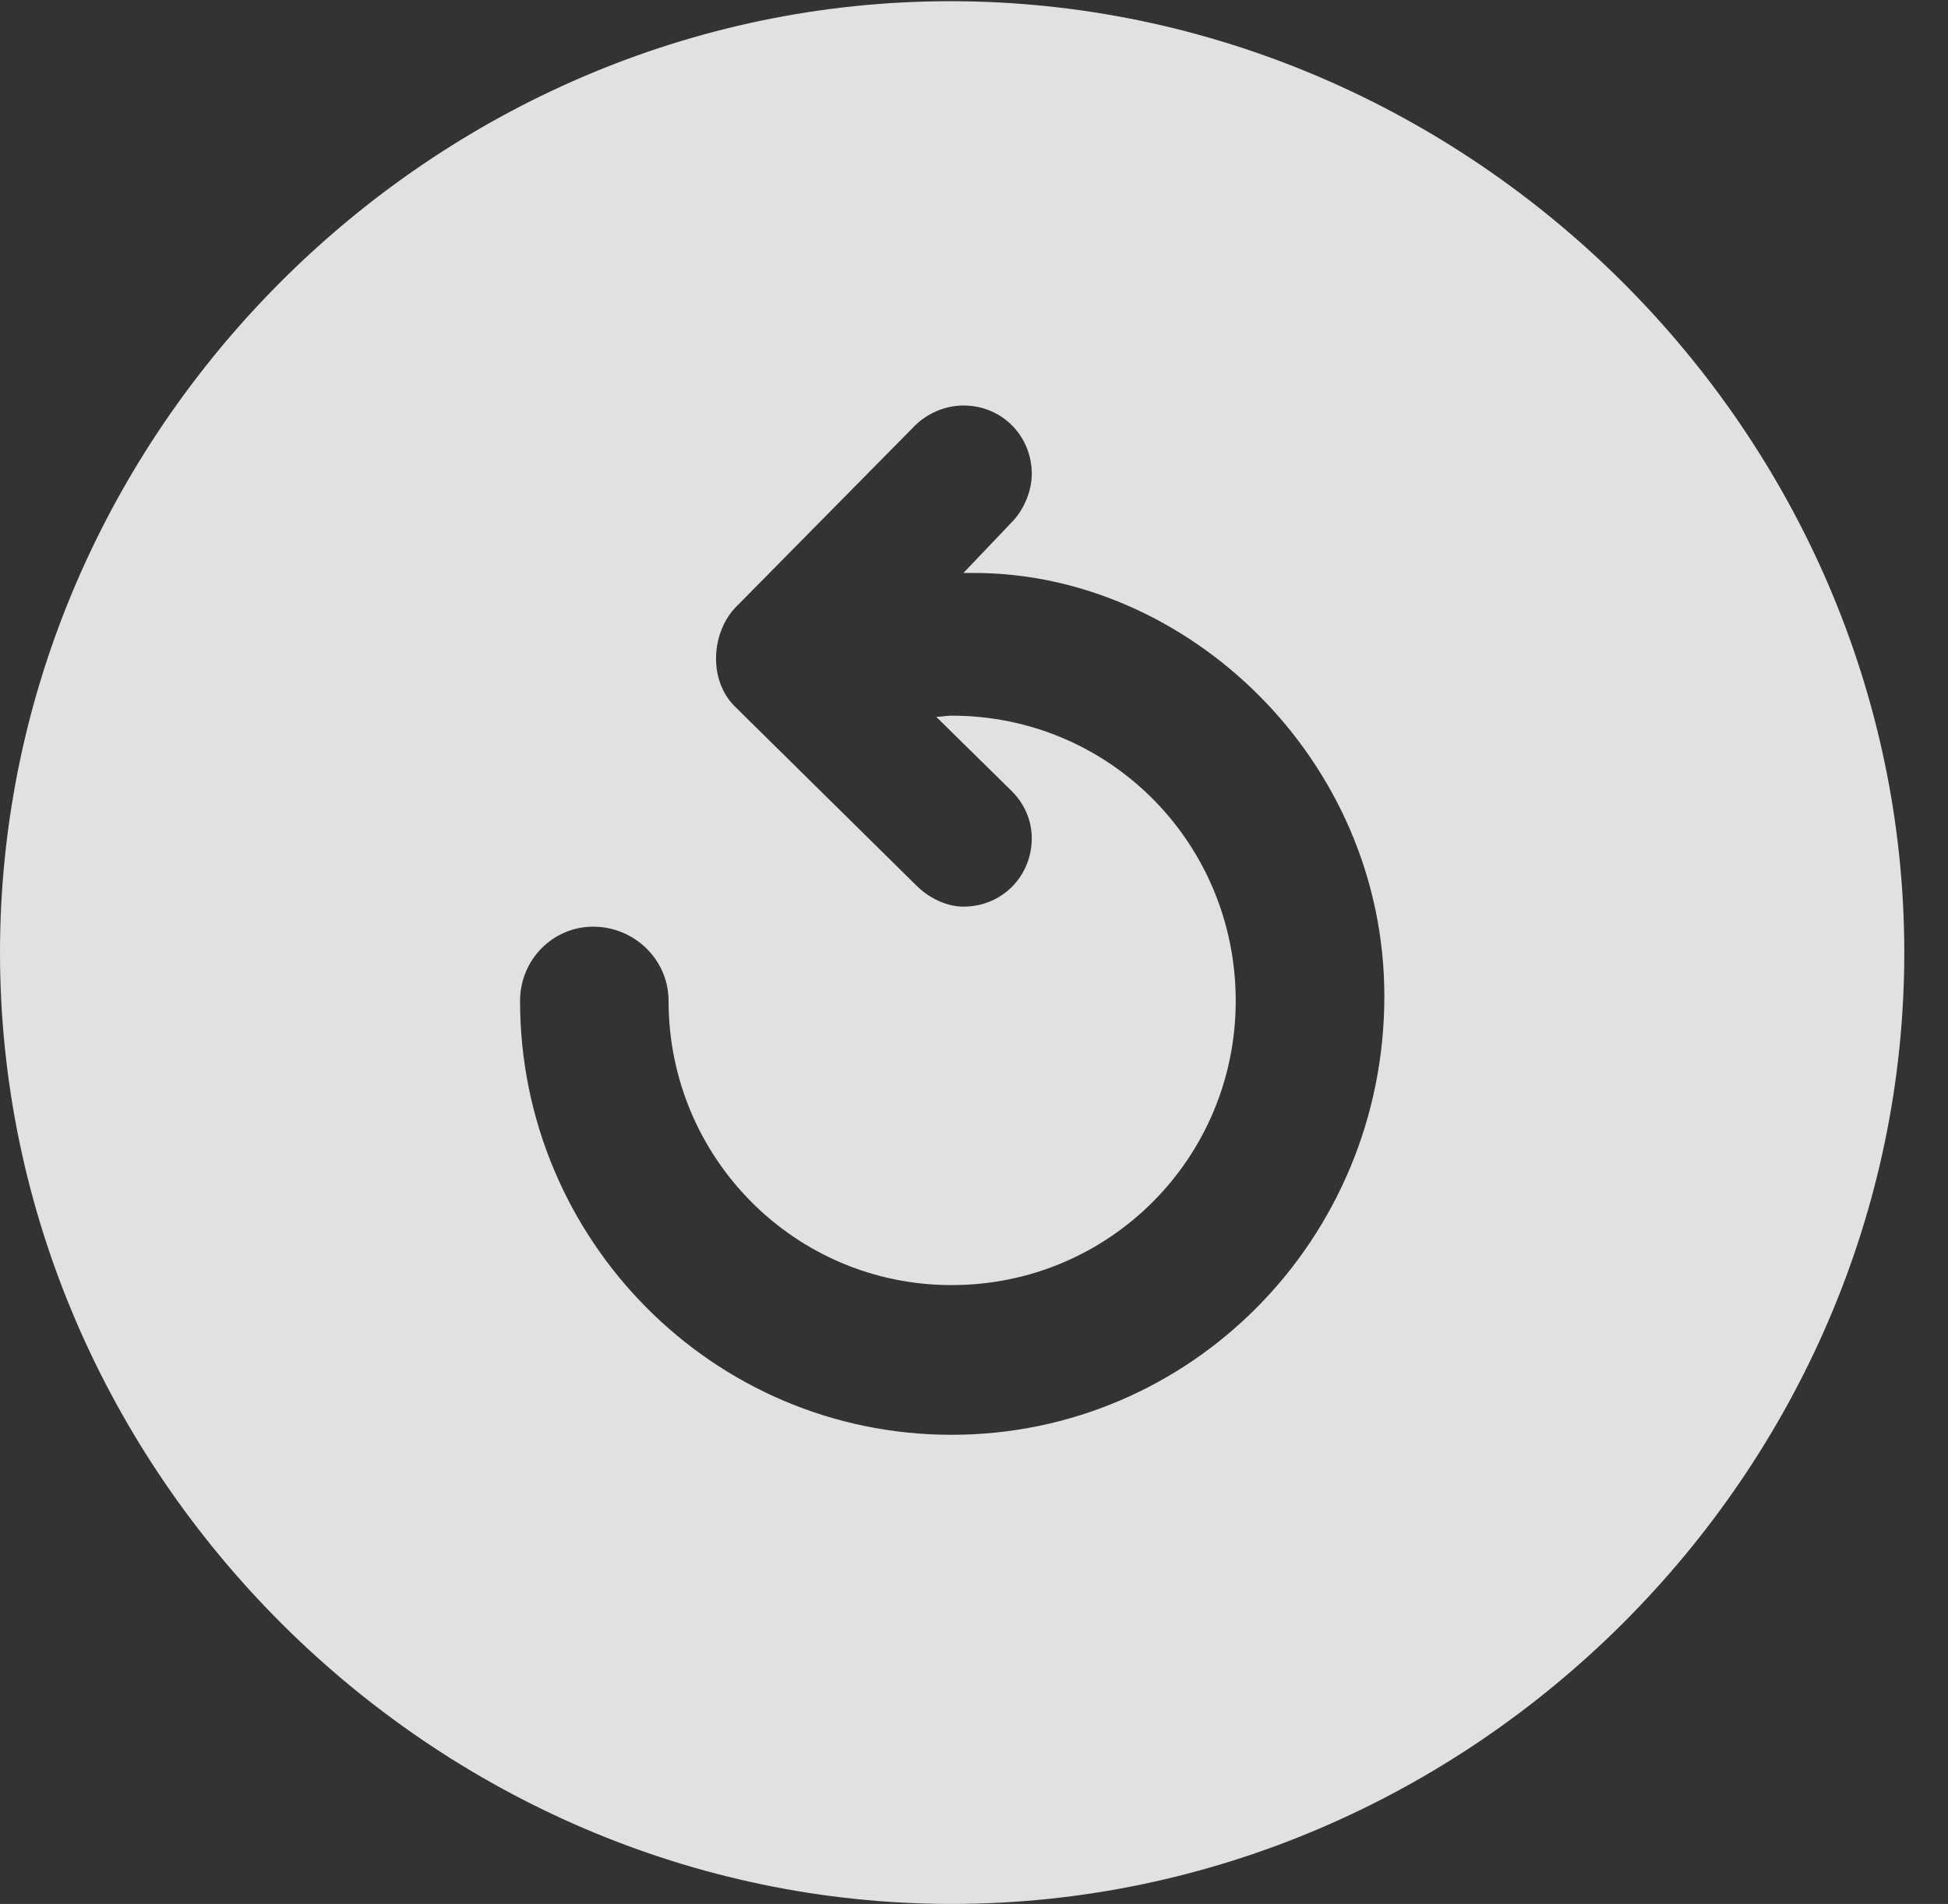 <?xml version="1.0" encoding="UTF-8"?>
<!--Generator: Apple Native CoreSVG 232.5-->
<!DOCTYPE svg
PUBLIC "-//W3C//DTD SVG 1.1//EN"
       "http://www.w3.org/Graphics/SVG/1.1/DTD/svg11.dtd">
<svg version="1.1" xmlns="http://www.w3.org/2000/svg" xmlns:xlink="http://www.w3.org/1999/xlink" width="16.133" height="15.771">
 <rect width="100%" height="100%" fill="#333333" stroke="none"/>
 <g>
  <rect height="15.771" opacity="0" width="16.133" x="0" y="0"/>
  <path d="M15.771 7.891C15.771 12.197 12.188 15.771 7.881 15.771C3.584 15.771 0 12.197 0 7.891C0 3.584 3.574 0.01 7.871 0.01C12.178 0.01 15.771 3.584 15.771 7.891ZM7.578 3.525L6.084 5.039C5.889 5.254 5.869 5.635 6.084 5.85L7.588 7.334C7.686 7.432 7.832 7.51 7.979 7.51C8.301 7.51 8.545 7.256 8.545 6.943C8.545 6.787 8.477 6.65 8.379 6.553L7.754 5.938C7.793 5.938 7.842 5.928 7.881 5.928C9.189 5.928 10.234 6.982 10.234 8.291C10.234 9.59 9.189 10.645 7.881 10.645C6.582 10.645 5.537 9.59 5.537 8.291C5.537 7.949 5.254 7.676 4.912 7.676C4.58 7.676 4.307 7.949 4.307 8.291C4.307 10.264 5.898 11.885 7.881 11.885C9.863 11.885 11.465 10.264 11.465 8.252C11.465 6.289 9.834 4.746 8.066 4.746C8.047 4.746 8.008 4.746 7.979 4.746L8.379 4.326C8.467 4.238 8.545 4.082 8.545 3.926C8.545 3.613 8.301 3.359 7.979 3.359C7.822 3.359 7.676 3.428 7.578 3.525Z" fill="#ffffff" fill-opacity="0.85"/>
 </g>
</svg>
